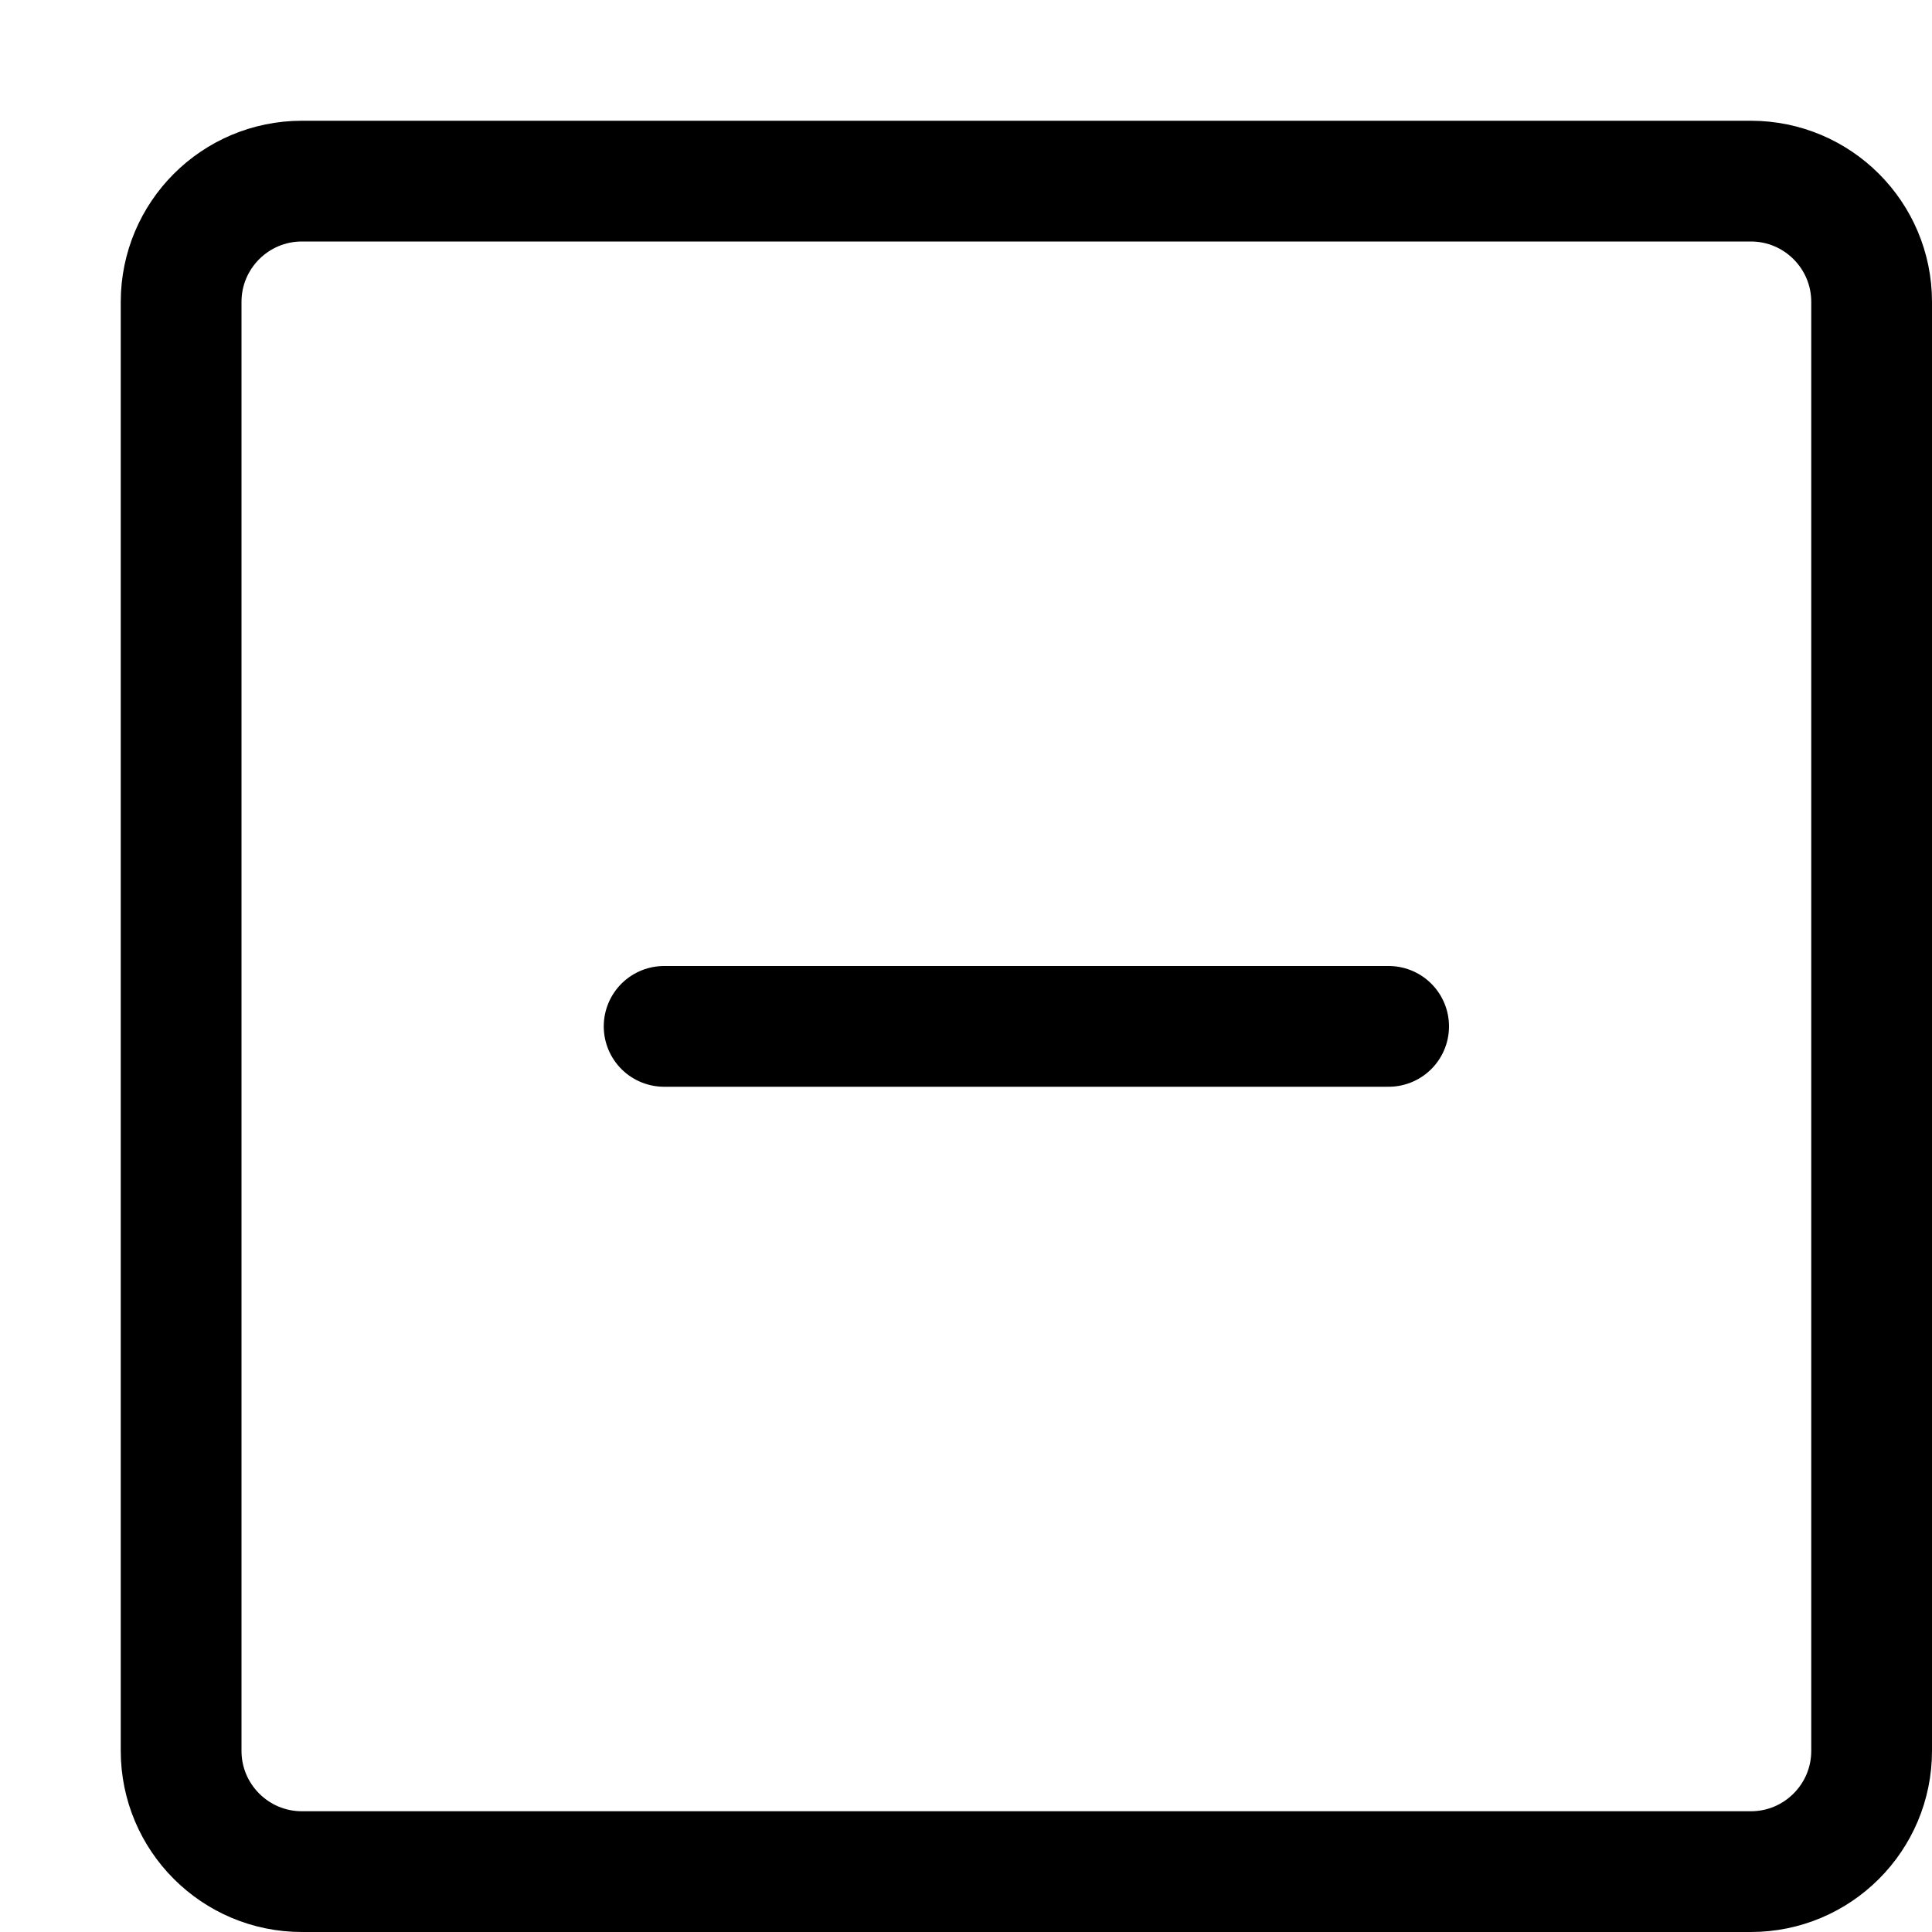 <svg xmlns="http://www.w3.org/2000/svg" viewBox="0 0 16 16">
    <title>s delete</title>
    <g stroke-width="1" stroke-linejoin="round" fill="none" stroke="currentColor" stroke-linecap="round" class="nc-icon-wrapper">
        <line x1="5.5" y1="8.5" x2="11.5" y2="8.5"></line>
        <path d="M14.5,15.5h-12 c-0.552,0-1-0.448-1-1v-12c0-0.552,0.448-1,1-1h12c0.552,0,1,0.448,1,1v12C15.5,15.052,15.052,15.5,14.5,15.5z"></path>
    </g>
</svg>